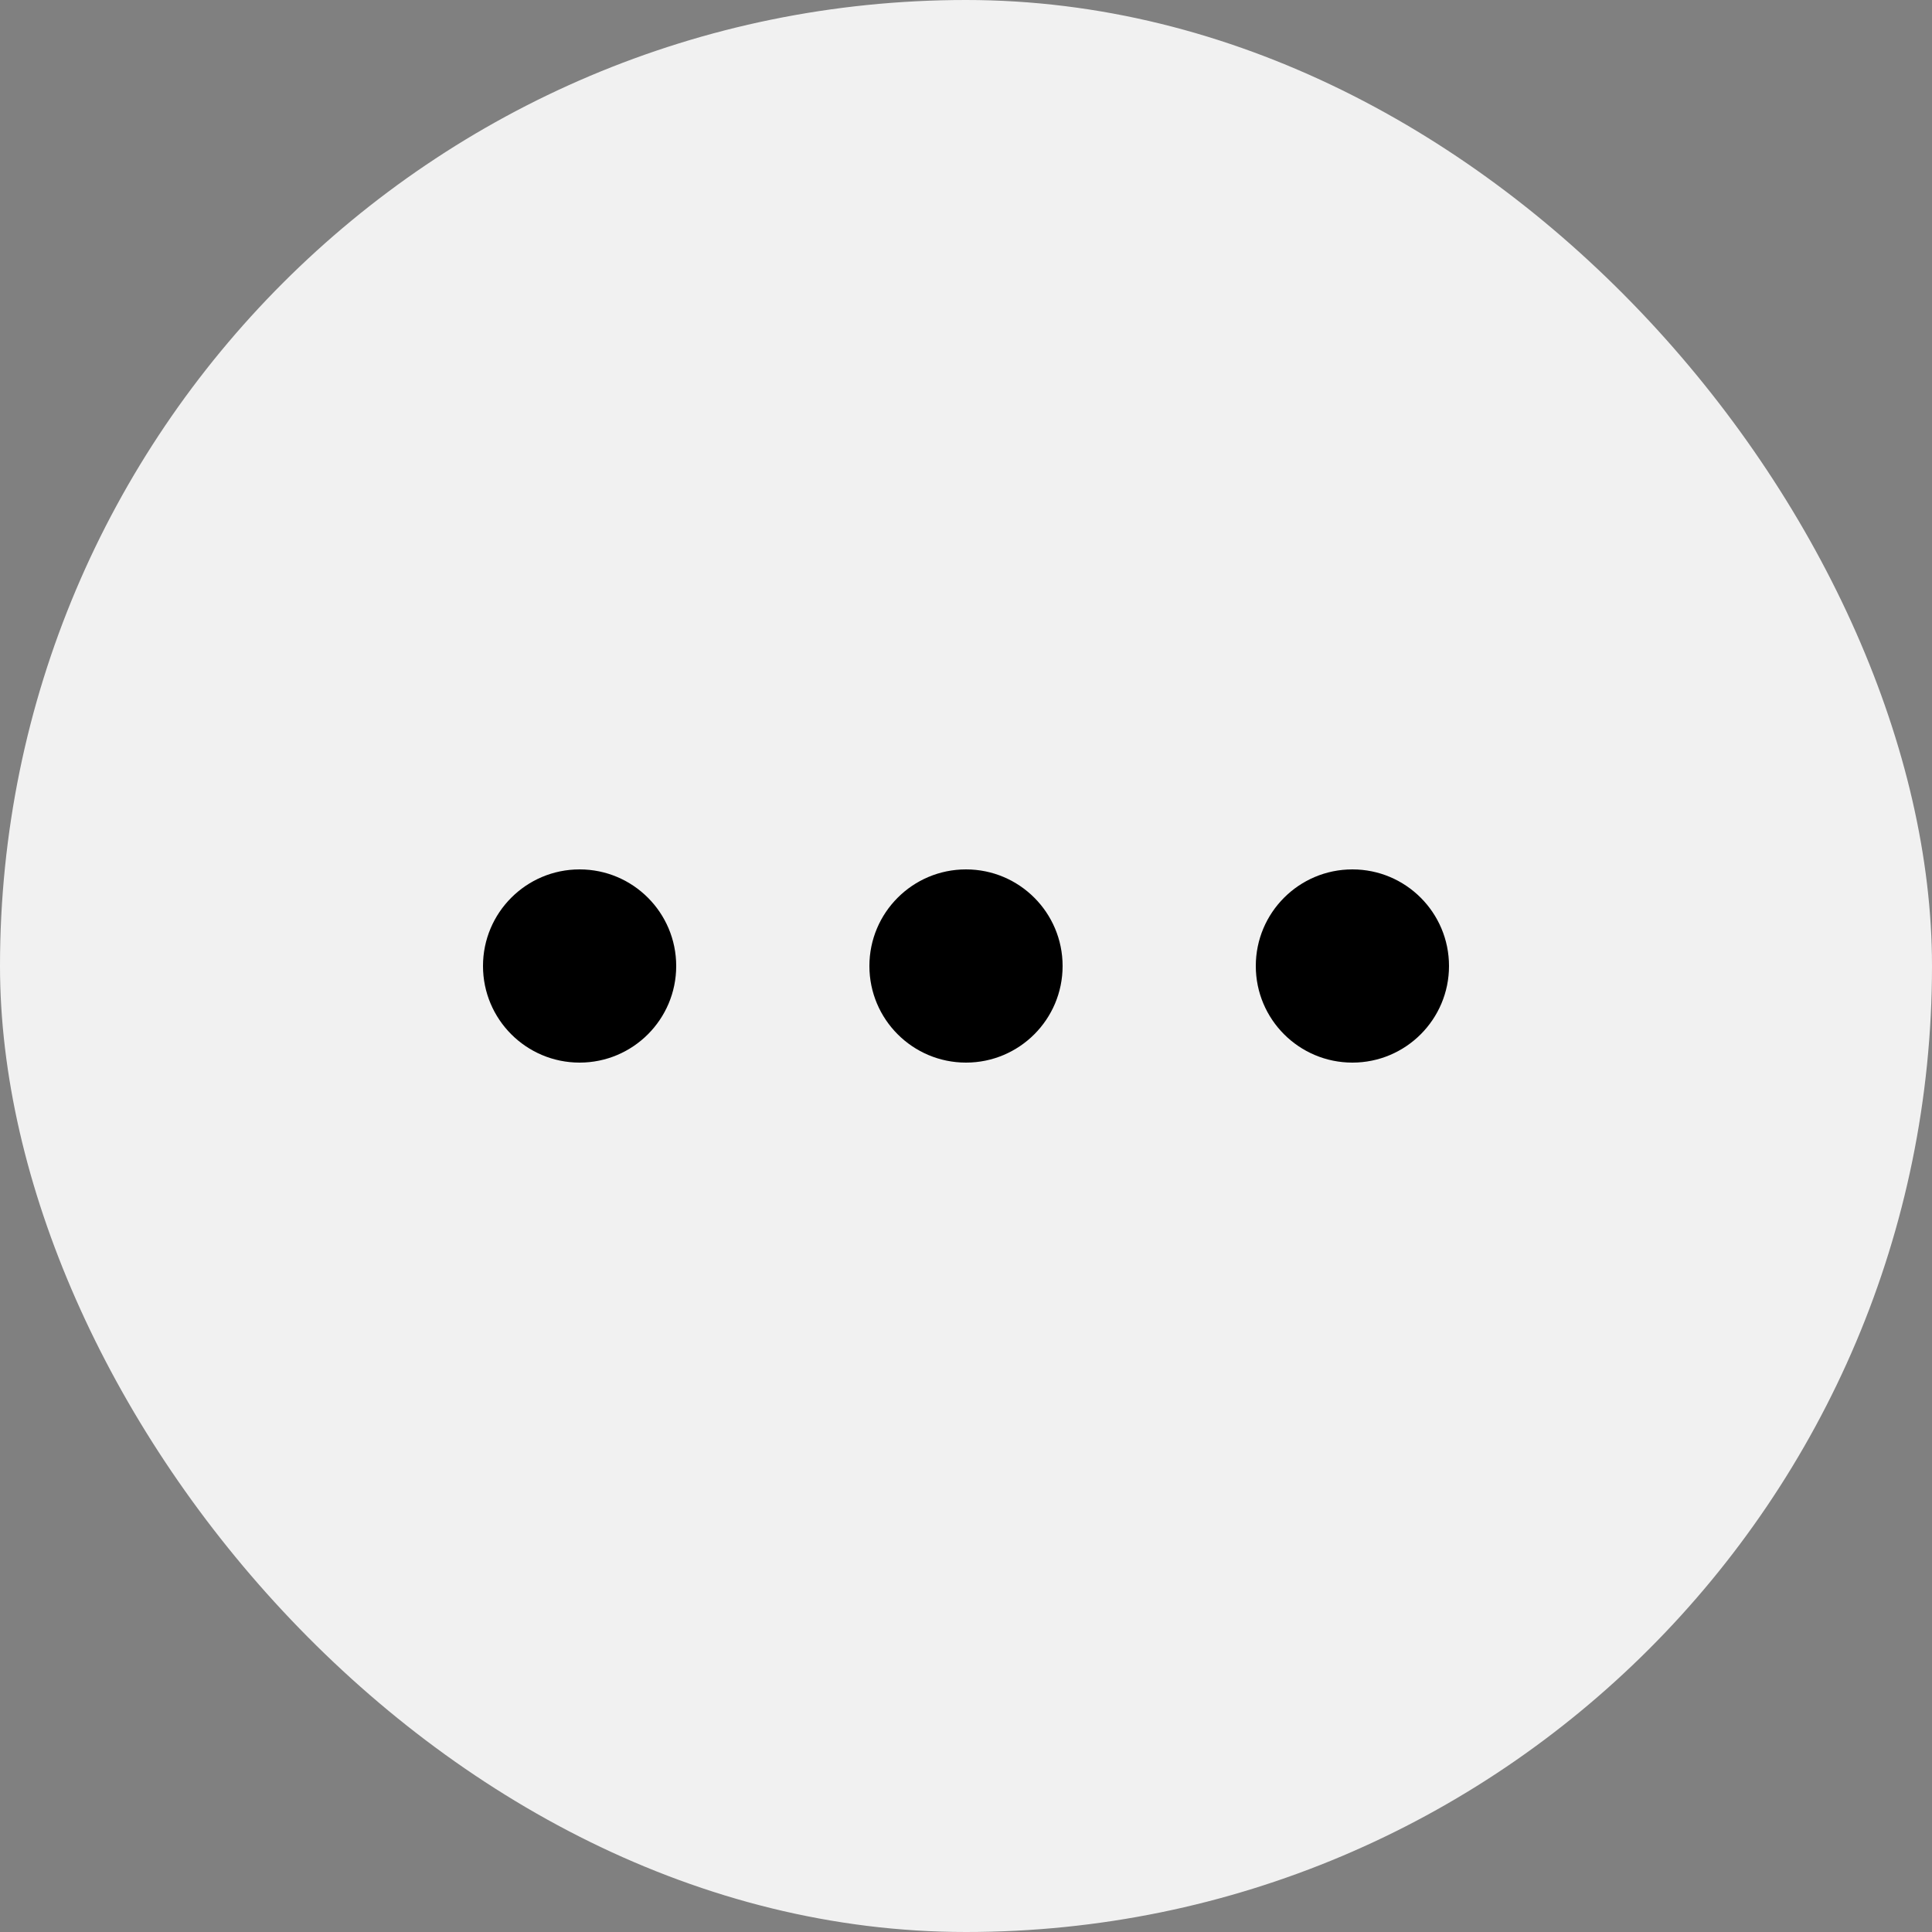 <svg width="40" height="40" viewBox="0 0 40 40" fill="none" xmlns="http://www.w3.org/2000/svg">
<rect x="0" y="0" width="40" height="40" fill="#808080" stroke="none"/>
<rect width="40" height="40" rx="20" fill="#F1F1F1"/>
<circle cx="12" cy="20" r="2" fill="black"/>
<circle cx="20" cy="20" r="2" fill="black"/>
<circle cx="28" cy="20" r="2" fill="black"/>
</svg>

